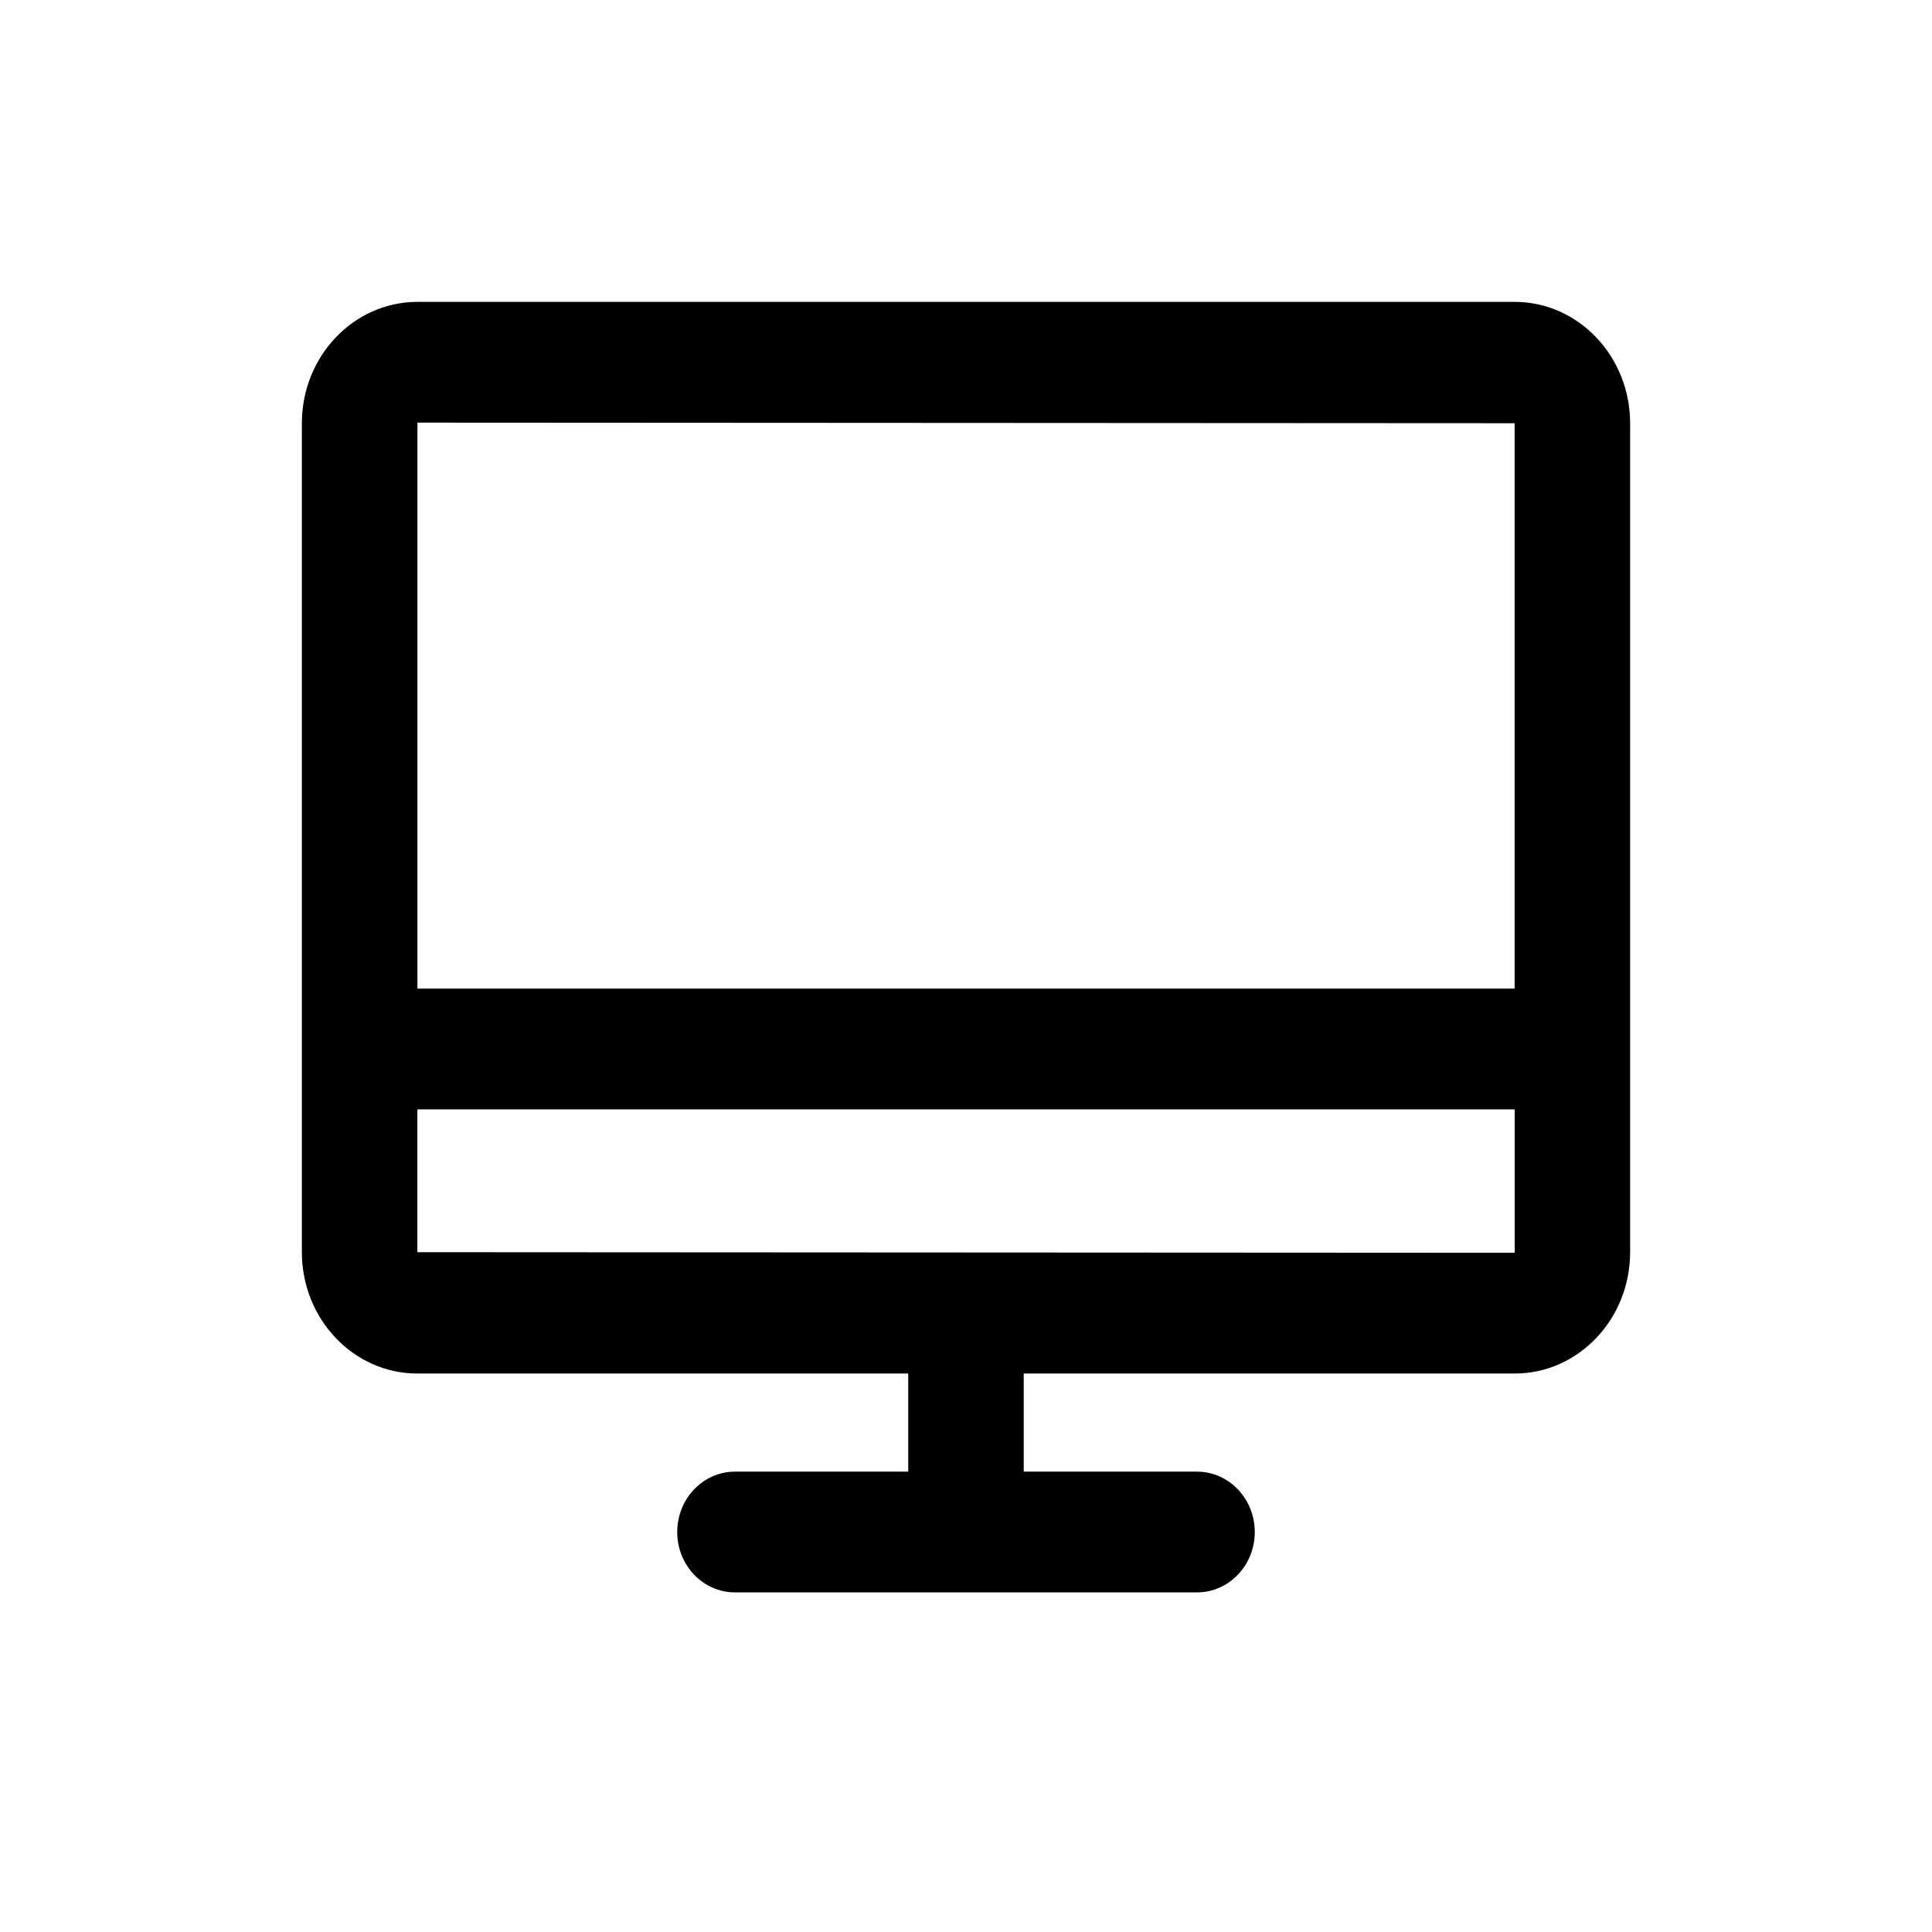 <?xml version="1.0" standalone="no"?><!DOCTYPE svg PUBLIC "-//W3C//DTD SVG 1.1//EN" "http://www.w3.org/Graphics/SVG/1.1/DTD/svg11.dtd"><svg t="1544494766820" class="icon" style="" viewBox="0 0 1024 1024" version="1.1" xmlns="http://www.w3.org/2000/svg" p-id="6854" xmlns:xlink="http://www.w3.org/1999/xlink" width="64" height="64"><defs><style type="text/css"></style></defs><path d="M221.216 663.68v-75.68h581.6v76l-581.6-0.32zM802.784 224.32v299.68H221.248V224l581.568 0.32z m0-64.32H221.216C187.424 160 160 188.864 160 224.32v439.36c0 35.488 27.424 64.32 61.184 64.32h260.192v52h-91.84c-16.864 0-30.592 14.336-30.592 32 0 17.696 13.728 32 30.624 32h244.864c16.896 0 30.624-14.304 30.624-32 0-17.664-13.728-32-30.624-32h-91.84V728h260.224c33.76 0 61.184-28.832 61.184-64.32V224.32C864 188.864 836.576 160 802.816 160z" p-id="6855"></path></svg>